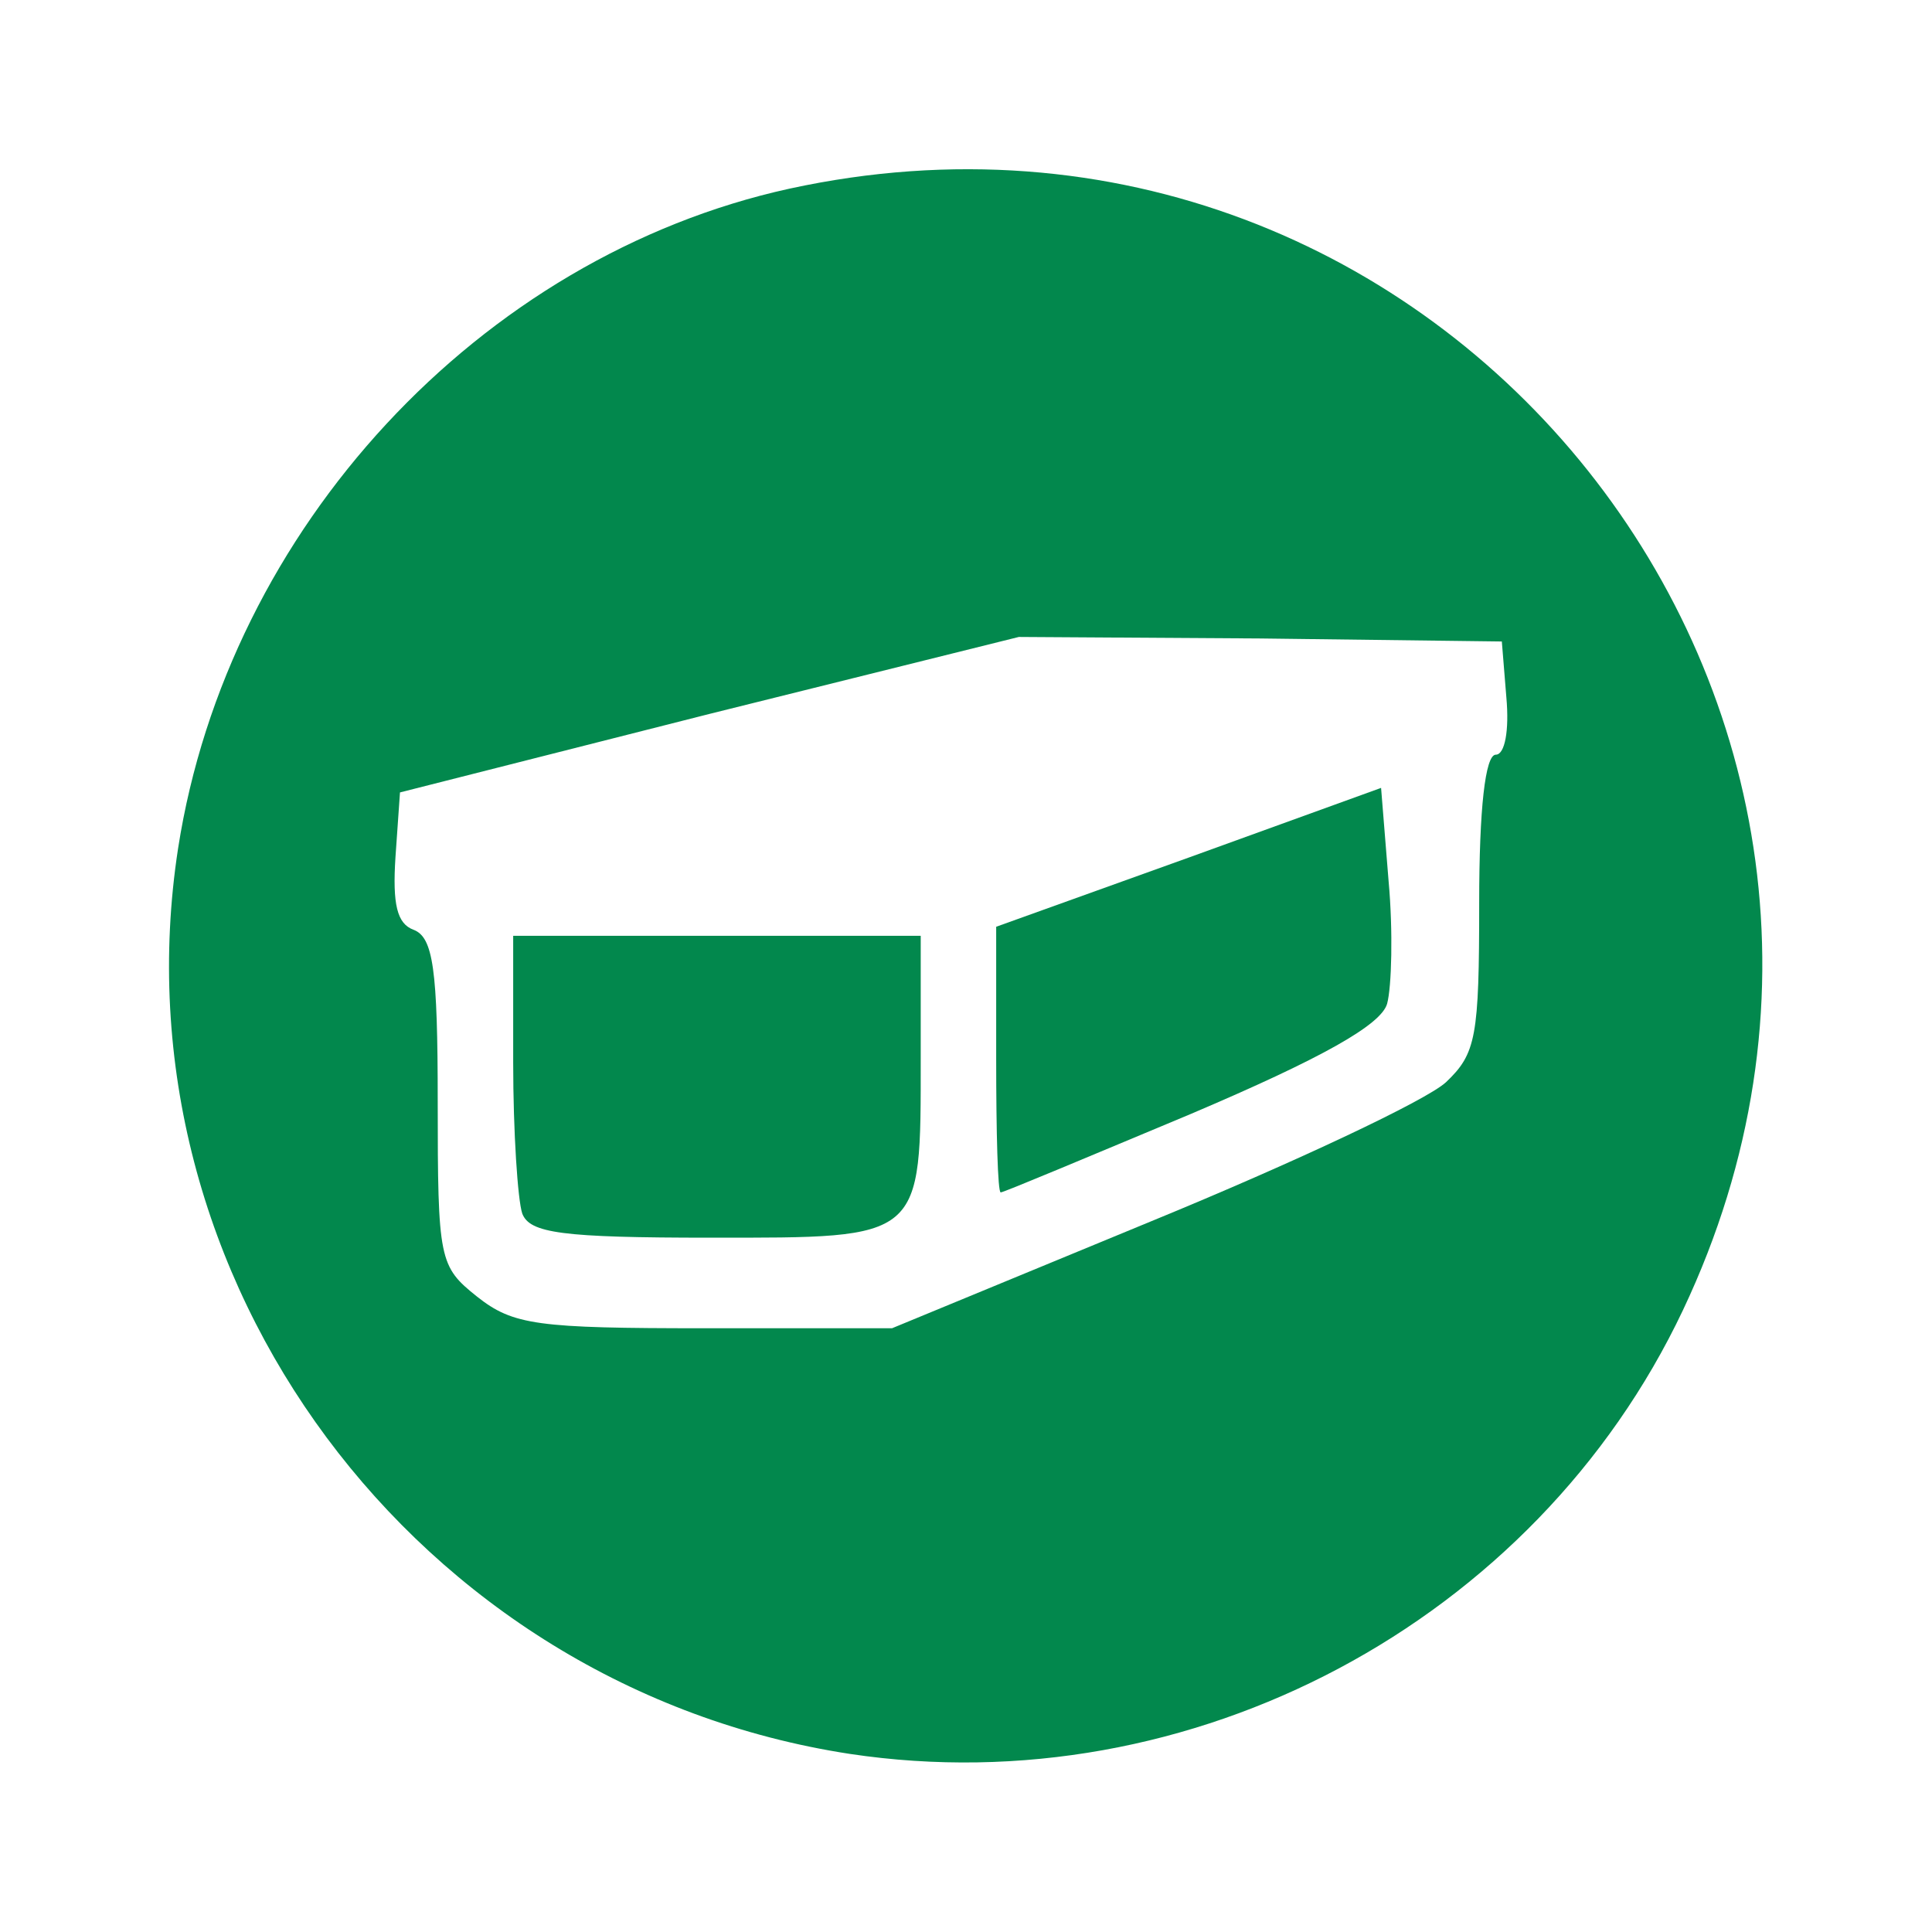 <?xml version="1.0" standalone="no"?>
<!DOCTYPE svg PUBLIC "-//W3C//DTD SVG 20010904//EN"
        "http://www.w3.org/TR/2001/REC-SVG-20010904/DTD/svg10.dtd">
<svg version="1.0" xmlns="http://www.w3.org/2000/svg"
     width="128pt" height="128pt" viewBox="0 0 128 128"
     preserveAspectRatio="xMidYMid meet">

    <g transform="translate(0,128) scale(0.1,-0.1)"
       fill="#02884D" stroke="none">
        <path d="M523 1155 c-205 -45 -372 -225 -405 -437 -44 -285 158 -556 445 -600
226 -34 454 87 552 294 189 399 -160 837 -592 743z m475 -337 c2 -22 -1 -38
-7 -38 -7 0 -11 -36 -11 -98 0 -89 -2 -100 -22 -119 -13 -12 -100 -53 -195
-92 l-172 -71 -124 0 c-111 0 -127 2 -151 21 -25 20 -26 24 -26 129 0 88 -3
109 -16 114 -11 4 -14 17 -12 48 l3 43 205 52 205 51 160 -1 160 -2 3 -37z"/>
        <path d="M788 712 l-128 -46 0 -88 c0 -48 1 -88 3 -88 2 0 59 24 126 52 87 37
126 59 130 73 3 11 4 48 1 81 l-5 62 -127 -46z"/>
        <path d="M340 576 c0 -46 3 -91 6 -100 5 -13 26 -16 125 -16 141 0 139 -2 139
119 l0 81 -135 0 -135 0 0 -84z"/>
    </g>
</svg>
